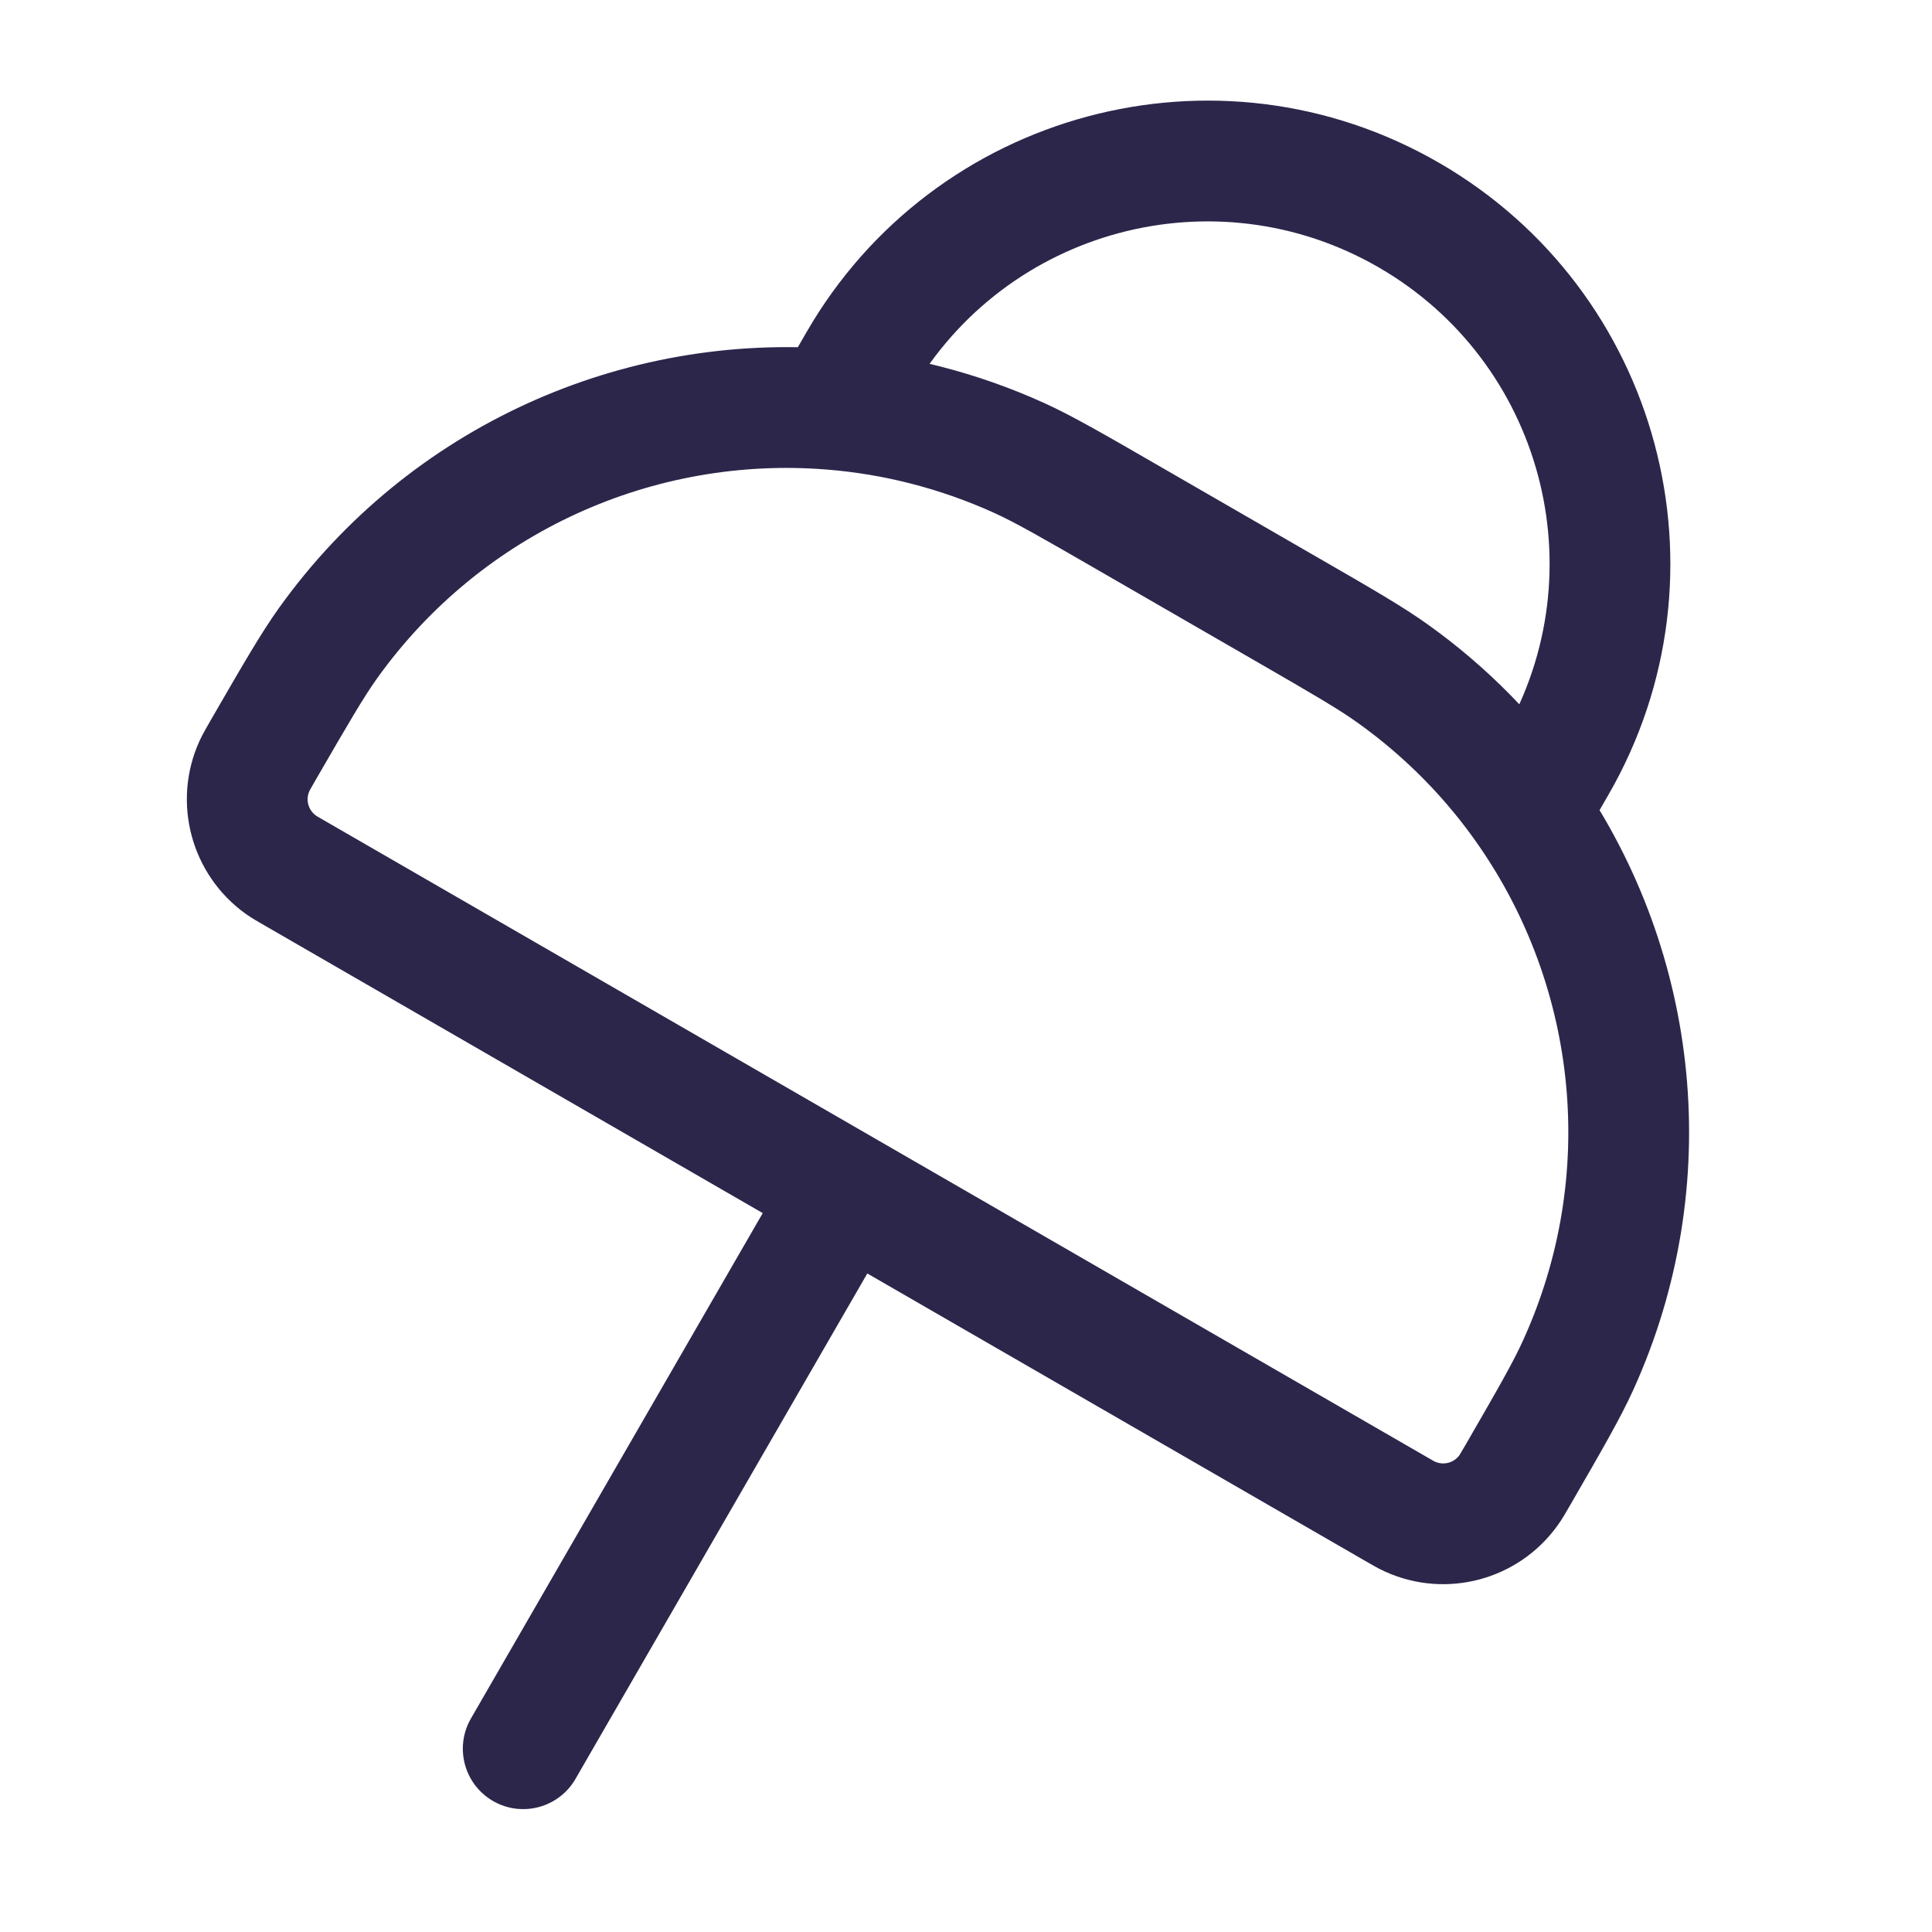 <svg xmlns="http://www.w3.org/2000/svg" width="24" height="24" viewBox="0 0 24 24">
  <defs/>
  <path fill="#2D264B" d="M19.023,10.03 L19.602,10.508 L19.642,10.46 L19.673,10.405 L19.023,10.03 Z M5.85,21.348 C5.643,21.707 5.766,22.166 6.125,22.373 C6.483,22.58 6.942,22.457 7.149,22.098 L5.85,21.348 Z M13.65,7.088 L15.599,8.213 L16.349,6.914 L14.4,5.789 L13.65,7.088 Z M4.055,10.208 C4.002,10.178 3.971,10.16 3.948,10.146 C3.925,10.133 3.922,10.13 3.926,10.132 L3.052,11.352 C3.129,11.407 3.22,11.458 3.305,11.507 L4.055,10.208 Z M2.618,8.946 C2.569,9.031 2.517,9.12 2.477,9.207 L3.844,9.826 C3.842,9.83 3.843,9.826 3.856,9.803 C3.869,9.78 3.887,9.748 3.917,9.696 L2.618,8.946 Z M3.926,10.132 C3.829,10.063 3.794,9.935 3.844,9.826 L2.477,9.207 C2.133,9.967 2.373,10.865 3.052,11.352 L3.926,10.132 Z M18.207,17.946 C18.177,17.998 18.158,18.03 18.144,18.053 C18.131,18.075 18.128,18.078 18.131,18.075 L19.35,18.948 C19.406,18.871 19.457,18.781 19.506,18.696 L18.207,17.946 Z M16.945,19.382 C17.03,19.431 17.119,19.484 17.206,19.523 L17.825,18.157 C17.828,18.159 17.825,18.157 17.802,18.145 C17.778,18.131 17.747,18.113 17.695,18.083 L16.945,19.382 Z M18.131,18.075 C18.061,18.172 17.933,18.206 17.825,18.157 L17.206,19.523 C17.966,19.868 18.864,19.627 19.35,18.948 L18.131,18.075 Z M15.599,8.213 C16.318,8.628 16.63,8.809 16.872,8.983 L17.746,7.764 C17.429,7.536 17.037,7.311 16.349,6.914 L15.599,8.213 Z M19.506,18.696 C19.903,18.008 20.13,17.617 20.291,17.262 L18.924,16.642 C18.802,16.914 18.622,17.227 18.207,17.946 L19.506,18.696 Z M14.4,5.789 C13.712,5.392 13.321,5.165 12.966,5.004 L12.347,6.37 C12.618,6.493 12.931,6.673 13.65,7.088 L14.4,5.789 Z M3.917,9.696 C4.333,8.977 4.514,8.665 4.687,8.423 L3.468,7.549 C3.241,7.866 3.016,8.258 2.618,8.946 L3.917,9.696 Z M17.124,3.32 C19.157,4.494 19.853,7.093 18.68,9.126 L19.979,9.876 C21.566,7.126 20.624,3.609 17.874,2.021 L17.124,3.32 Z M11.318,4.876 C12.492,2.843 15.091,2.147 17.124,3.32 L17.874,2.021 C15.124,0.433 11.607,1.376 10.019,4.126 L11.318,4.876 Z M18.68,9.126 L18.374,9.656 L19.673,10.405 L19.979,9.876 L18.68,9.126 Z M9.85,14.42 L5.85,21.348 L7.149,22.098 L11.149,15.17 L9.85,14.42 Z M10.981,5.46 L11.318,4.876 L10.019,4.126 L9.682,4.71 L10.981,5.46 Z M12.966,5.004 C12.134,4.627 11.263,4.408 10.392,4.337 L10.271,5.833 C10.973,5.889 11.675,6.066 12.347,6.37 L12.966,5.004 Z M10.392,4.337 C7.743,4.124 5.089,5.287 3.468,7.549 L4.687,8.423 C5.994,6.599 8.134,5.66 10.271,5.833 L10.392,4.337 Z M16.872,8.983 C17.469,9.411 17.971,9.927 18.369,10.503 L19.602,9.649 C19.107,8.934 18.485,8.293 17.746,7.764 L16.872,8.983 Z M18.369,10.503 C19.593,12.269 19.852,14.595 18.924,16.642 L20.291,17.262 C21.442,14.722 21.118,11.837 19.602,9.649 L18.369,10.503 Z M18.445,9.553 L18.407,9.598 L19.564,10.553 L19.602,10.508 L18.445,9.553 Z M17.695,18.083 L10.875,14.146 L10.125,15.445 L16.945,19.382 L17.695,18.083 Z M10.875,14.146 L10.844,14.128 L10.094,15.427 L10.125,15.445 L10.875,14.146 Z M10.844,14.128 L4.055,10.208 L3.305,11.507 L10.094,15.427 L10.844,14.128 Z"/>
</svg>

